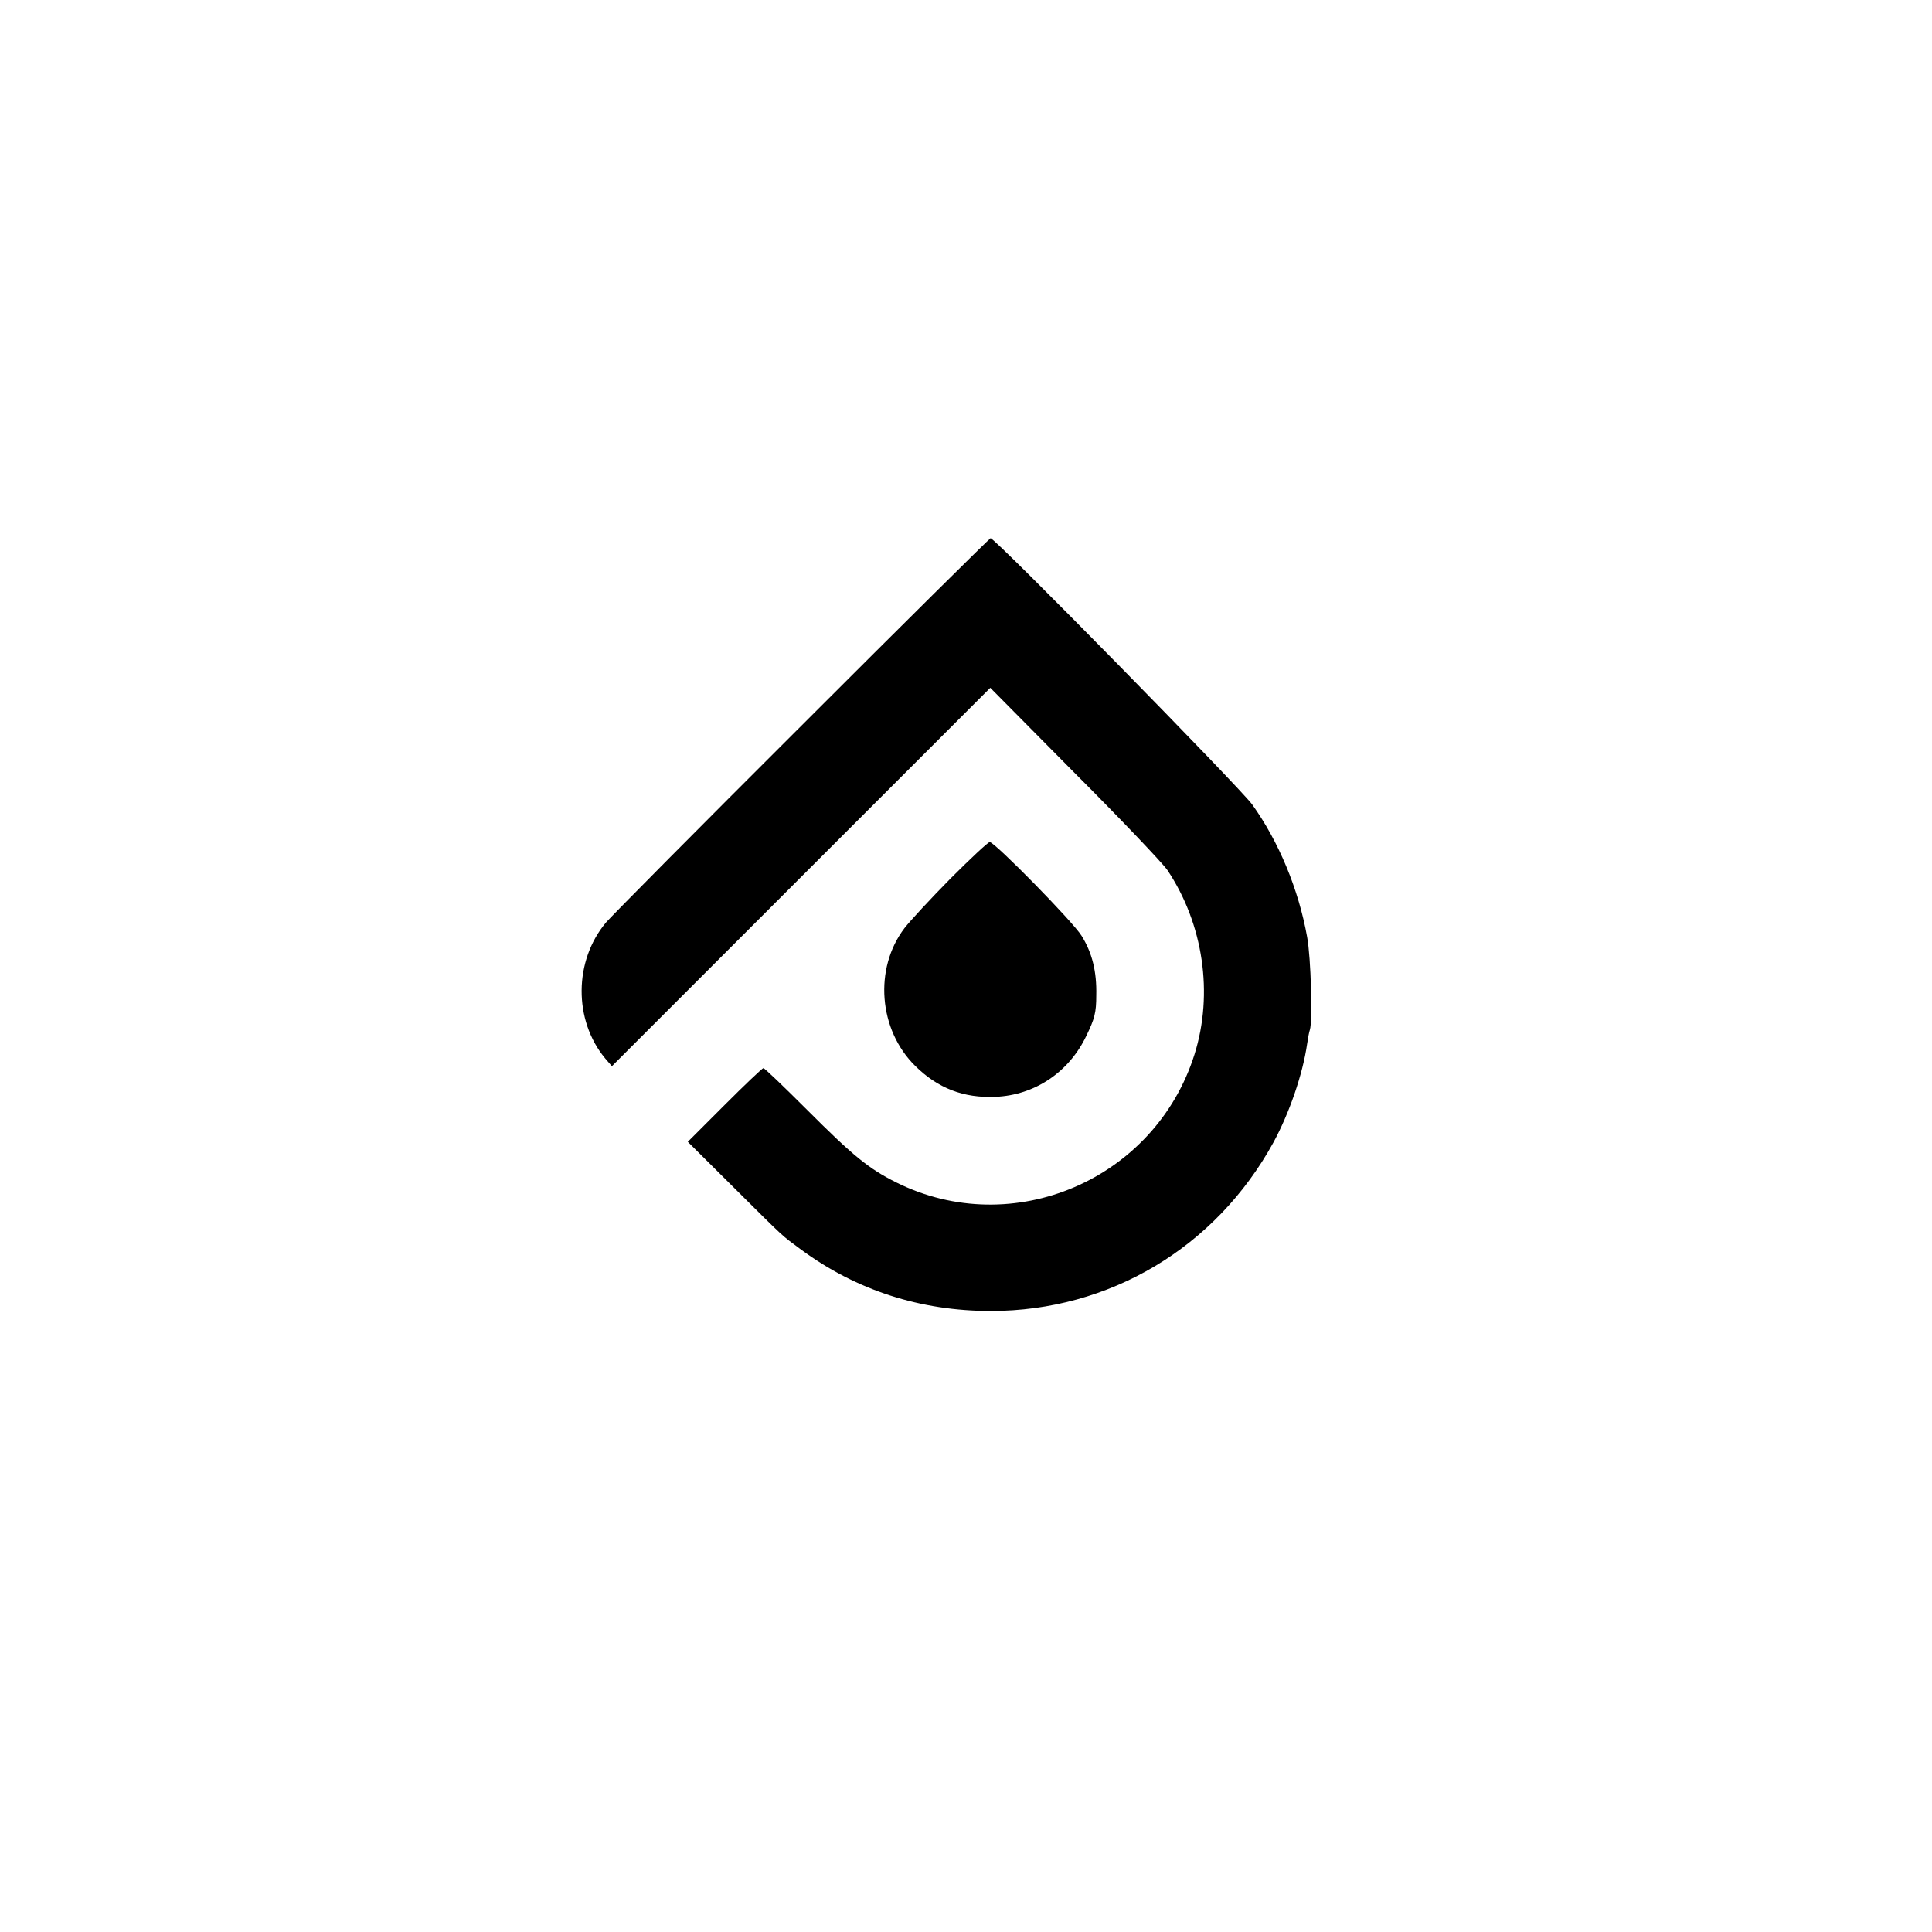 <?xml version="1.0" standalone="no"?>
<!DOCTYPE svg PUBLIC "-//W3C//DTD SVG 20010904//EN"
 "http://www.w3.org/TR/2001/REC-SVG-20010904/DTD/svg10.dtd">
<svg version="1.0" xmlns="http://www.w3.org/2000/svg"
 width="700pt" height="700pt" viewBox="0 0 700 700"
 preserveAspectRatio="xMidYMid meet">
<g transform="translate(0,700) scale(0.1,-0.1)"
fill="#000000" stroke="none">
<path d="M2903 4370 c-374 -373 -692 -694 -707 -712 -117 -139 -118 -354 -4
-492 l25 -29 685 685 686 686 304 -307 c168 -168 320 -328 338 -354 130 -195
167 -447 98 -667 -143 -454 -658 -675 -1081 -464 -100 50 -156 96 -323 263
-83 83 -154 151 -158 151 -4 0 -67 -60 -141 -134 l-133 -133 160 -159 c198
-197 177 -177 251 -232 200 -147 432 -222 687 -222 430 0 815 230 1024 611 57
105 106 246 122 357 3 20 7 43 10 51 10 31 4 260 -10 336 -31 173 -103 346
-199 480 -44 61 -931 965 -948 965 -3 0 -312 -306 -686 -680z"/>
<path d="M3444 3817 c-72 -73 -147 -154 -167 -180 -111 -146 -94 -368 39 -499
82 -81 175 -117 291 -112 142 6 266 89 329 221 30 62 36 84 36 147 2 86 -15
154 -53 215 -30 50 -316 341 -333 340 -6 0 -70 -60 -142 -132z"/>
</g>
</svg>
